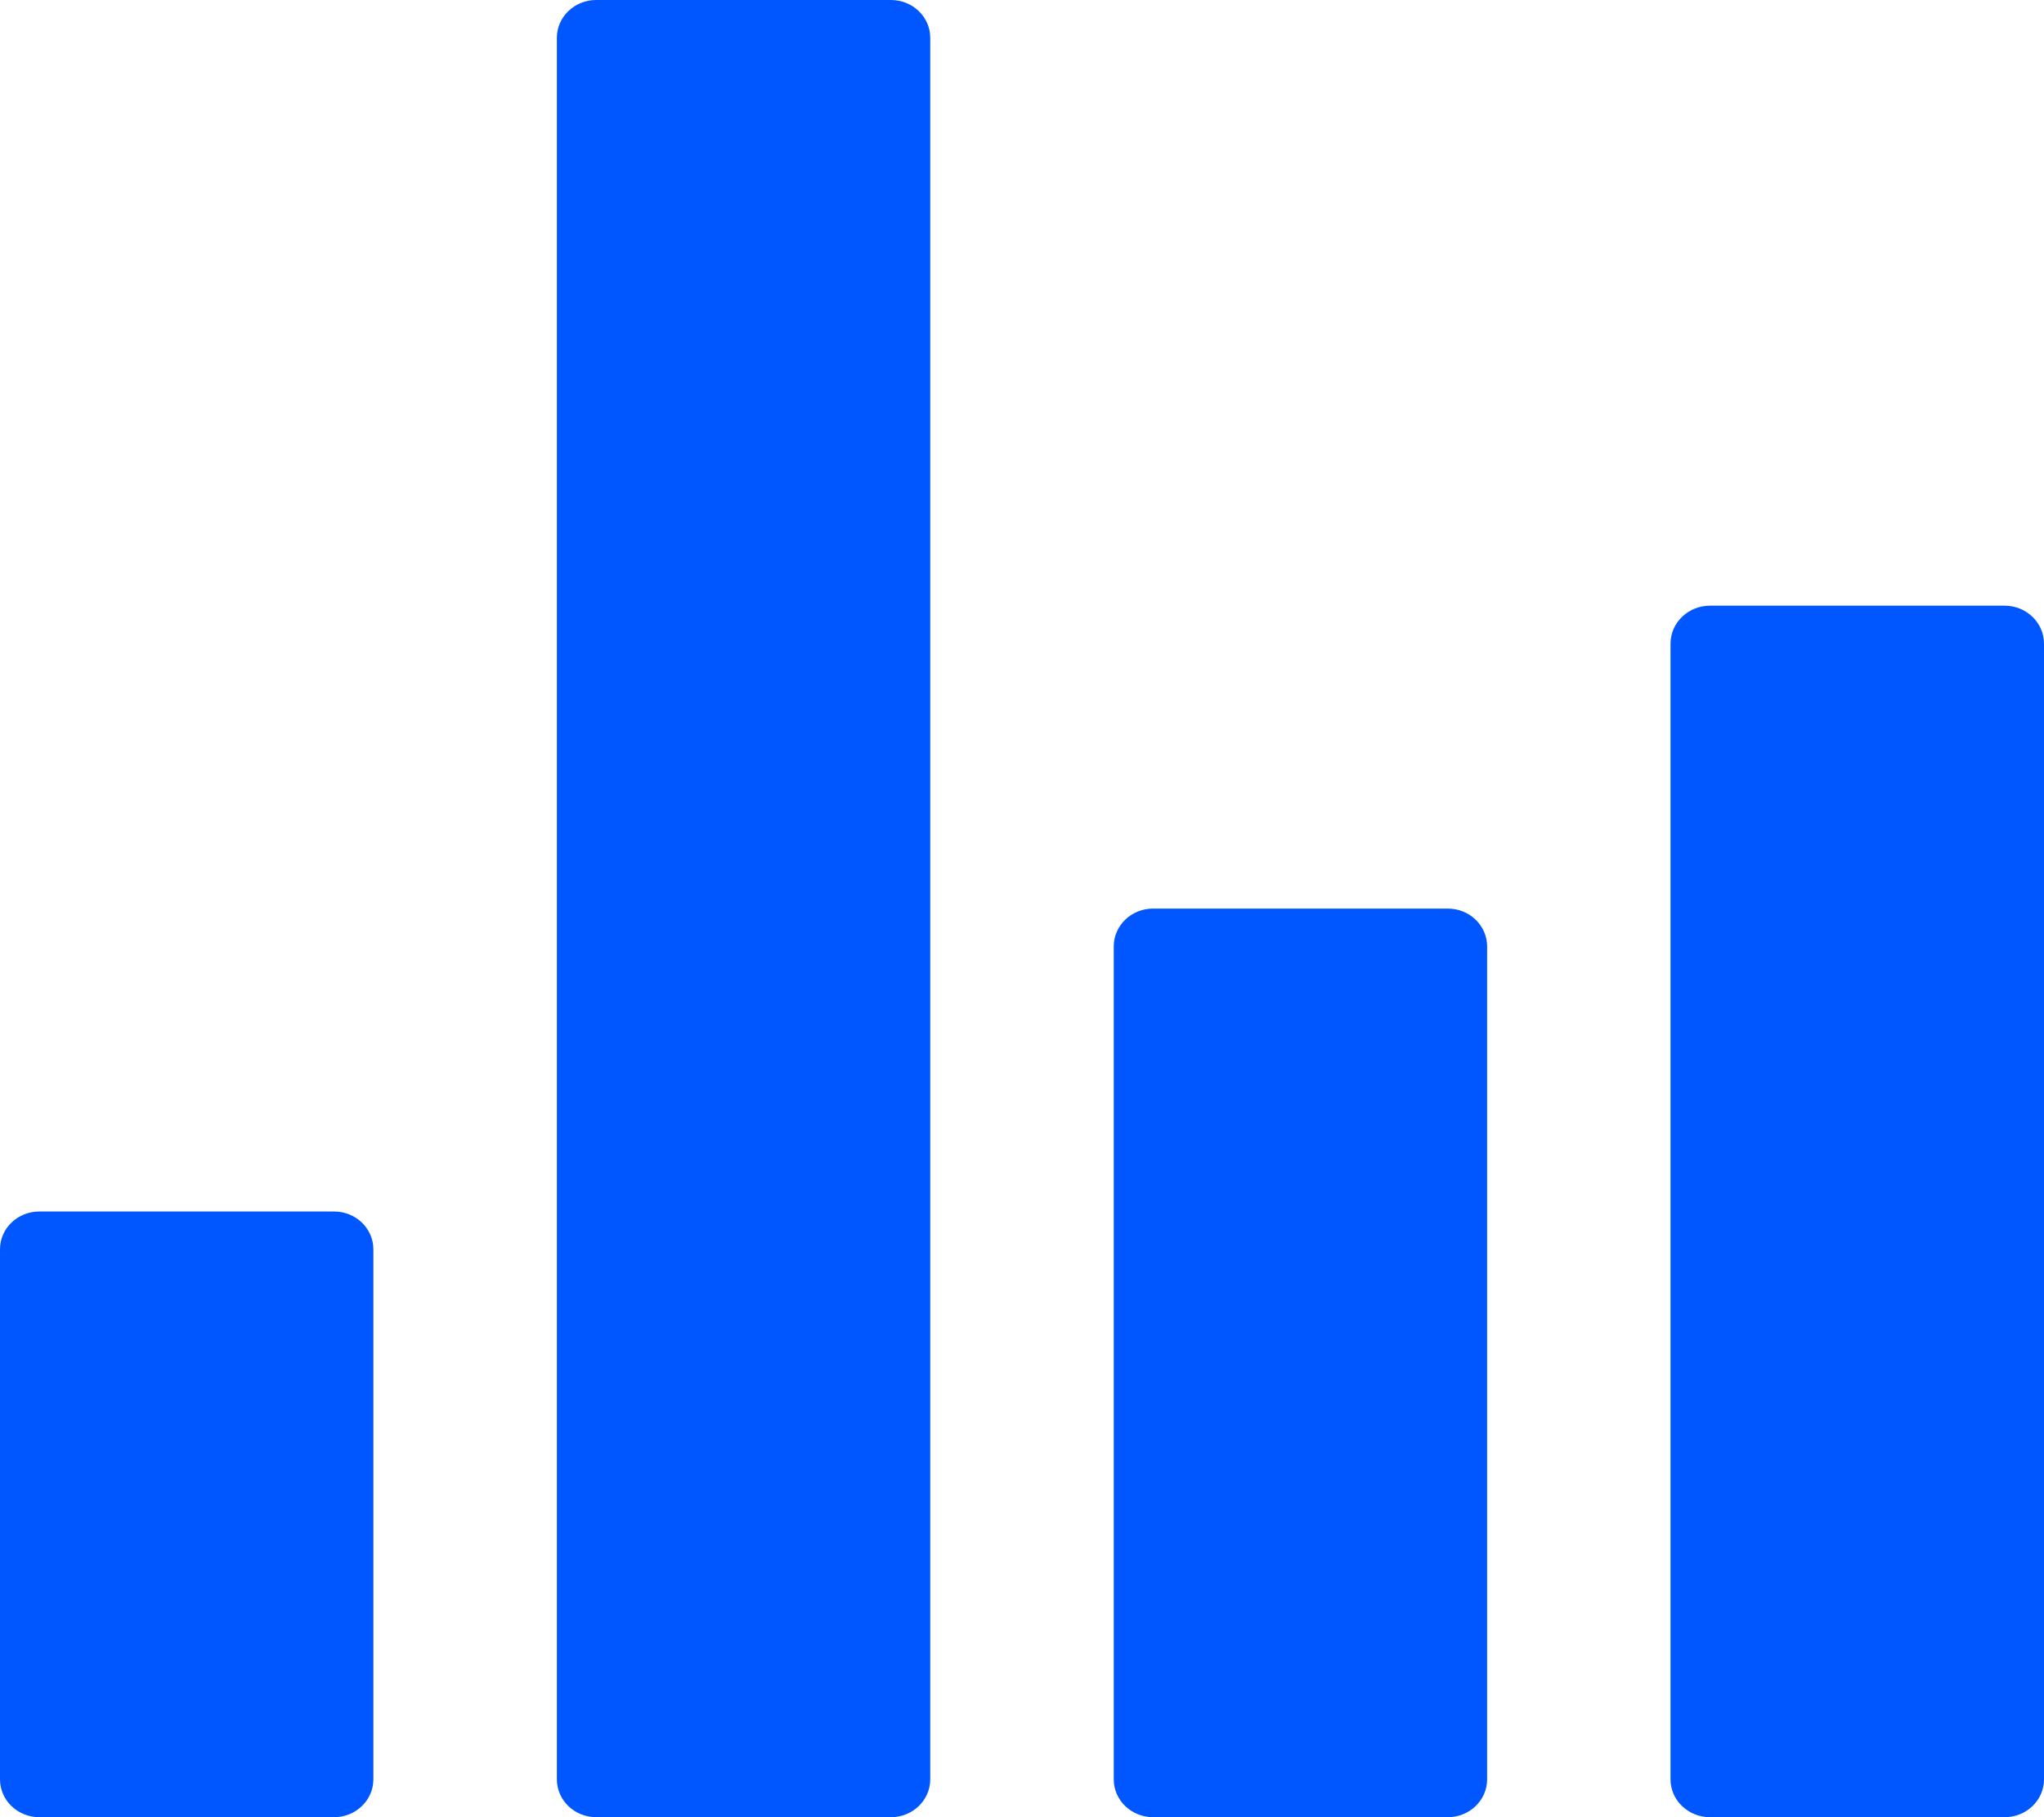 <svg width="18" height="16" viewBox="0 0 18 16" fill="none" xmlns="http://www.w3.org/2000/svg">
<path fill-rule="evenodd" clip-rule="evenodd" d="M4.904 15.667V0.333C4.904 0.149 5.059 0 5.25 0H7.846C8.037 0 8.192 0.149 8.192 0.333V15.667C8.192 15.851 8.037 16 7.846 16H5.25C5.059 16 4.904 15.851 4.904 15.667ZM0 15.667V11C0 10.816 0.155 10.667 0.346 10.667H2.942C3.133 10.667 3.288 10.816 3.288 11V15.667C3.288 15.851 3.133 16 2.942 16H0.346C0.155 16 0 15.851 0 15.667ZM9.808 15.667V8.333C9.808 8.149 9.963 8 10.154 8H12.75C12.941 8 13.096 8.149 13.096 8.333V15.667C13.096 15.851 12.941 16 12.75 16H10.154C9.963 16 9.808 15.851 9.808 15.667ZM14.711 15.667V5.667C14.711 5.483 14.867 5.333 15.058 5.333H17.654C17.845 5.333 18 5.483 18 5.667V15.667C18 15.851 17.845 16 17.654 16H15.058C14.867 16 14.711 15.851 14.711 15.667Z" fill="#0057FF"/>
</svg>
